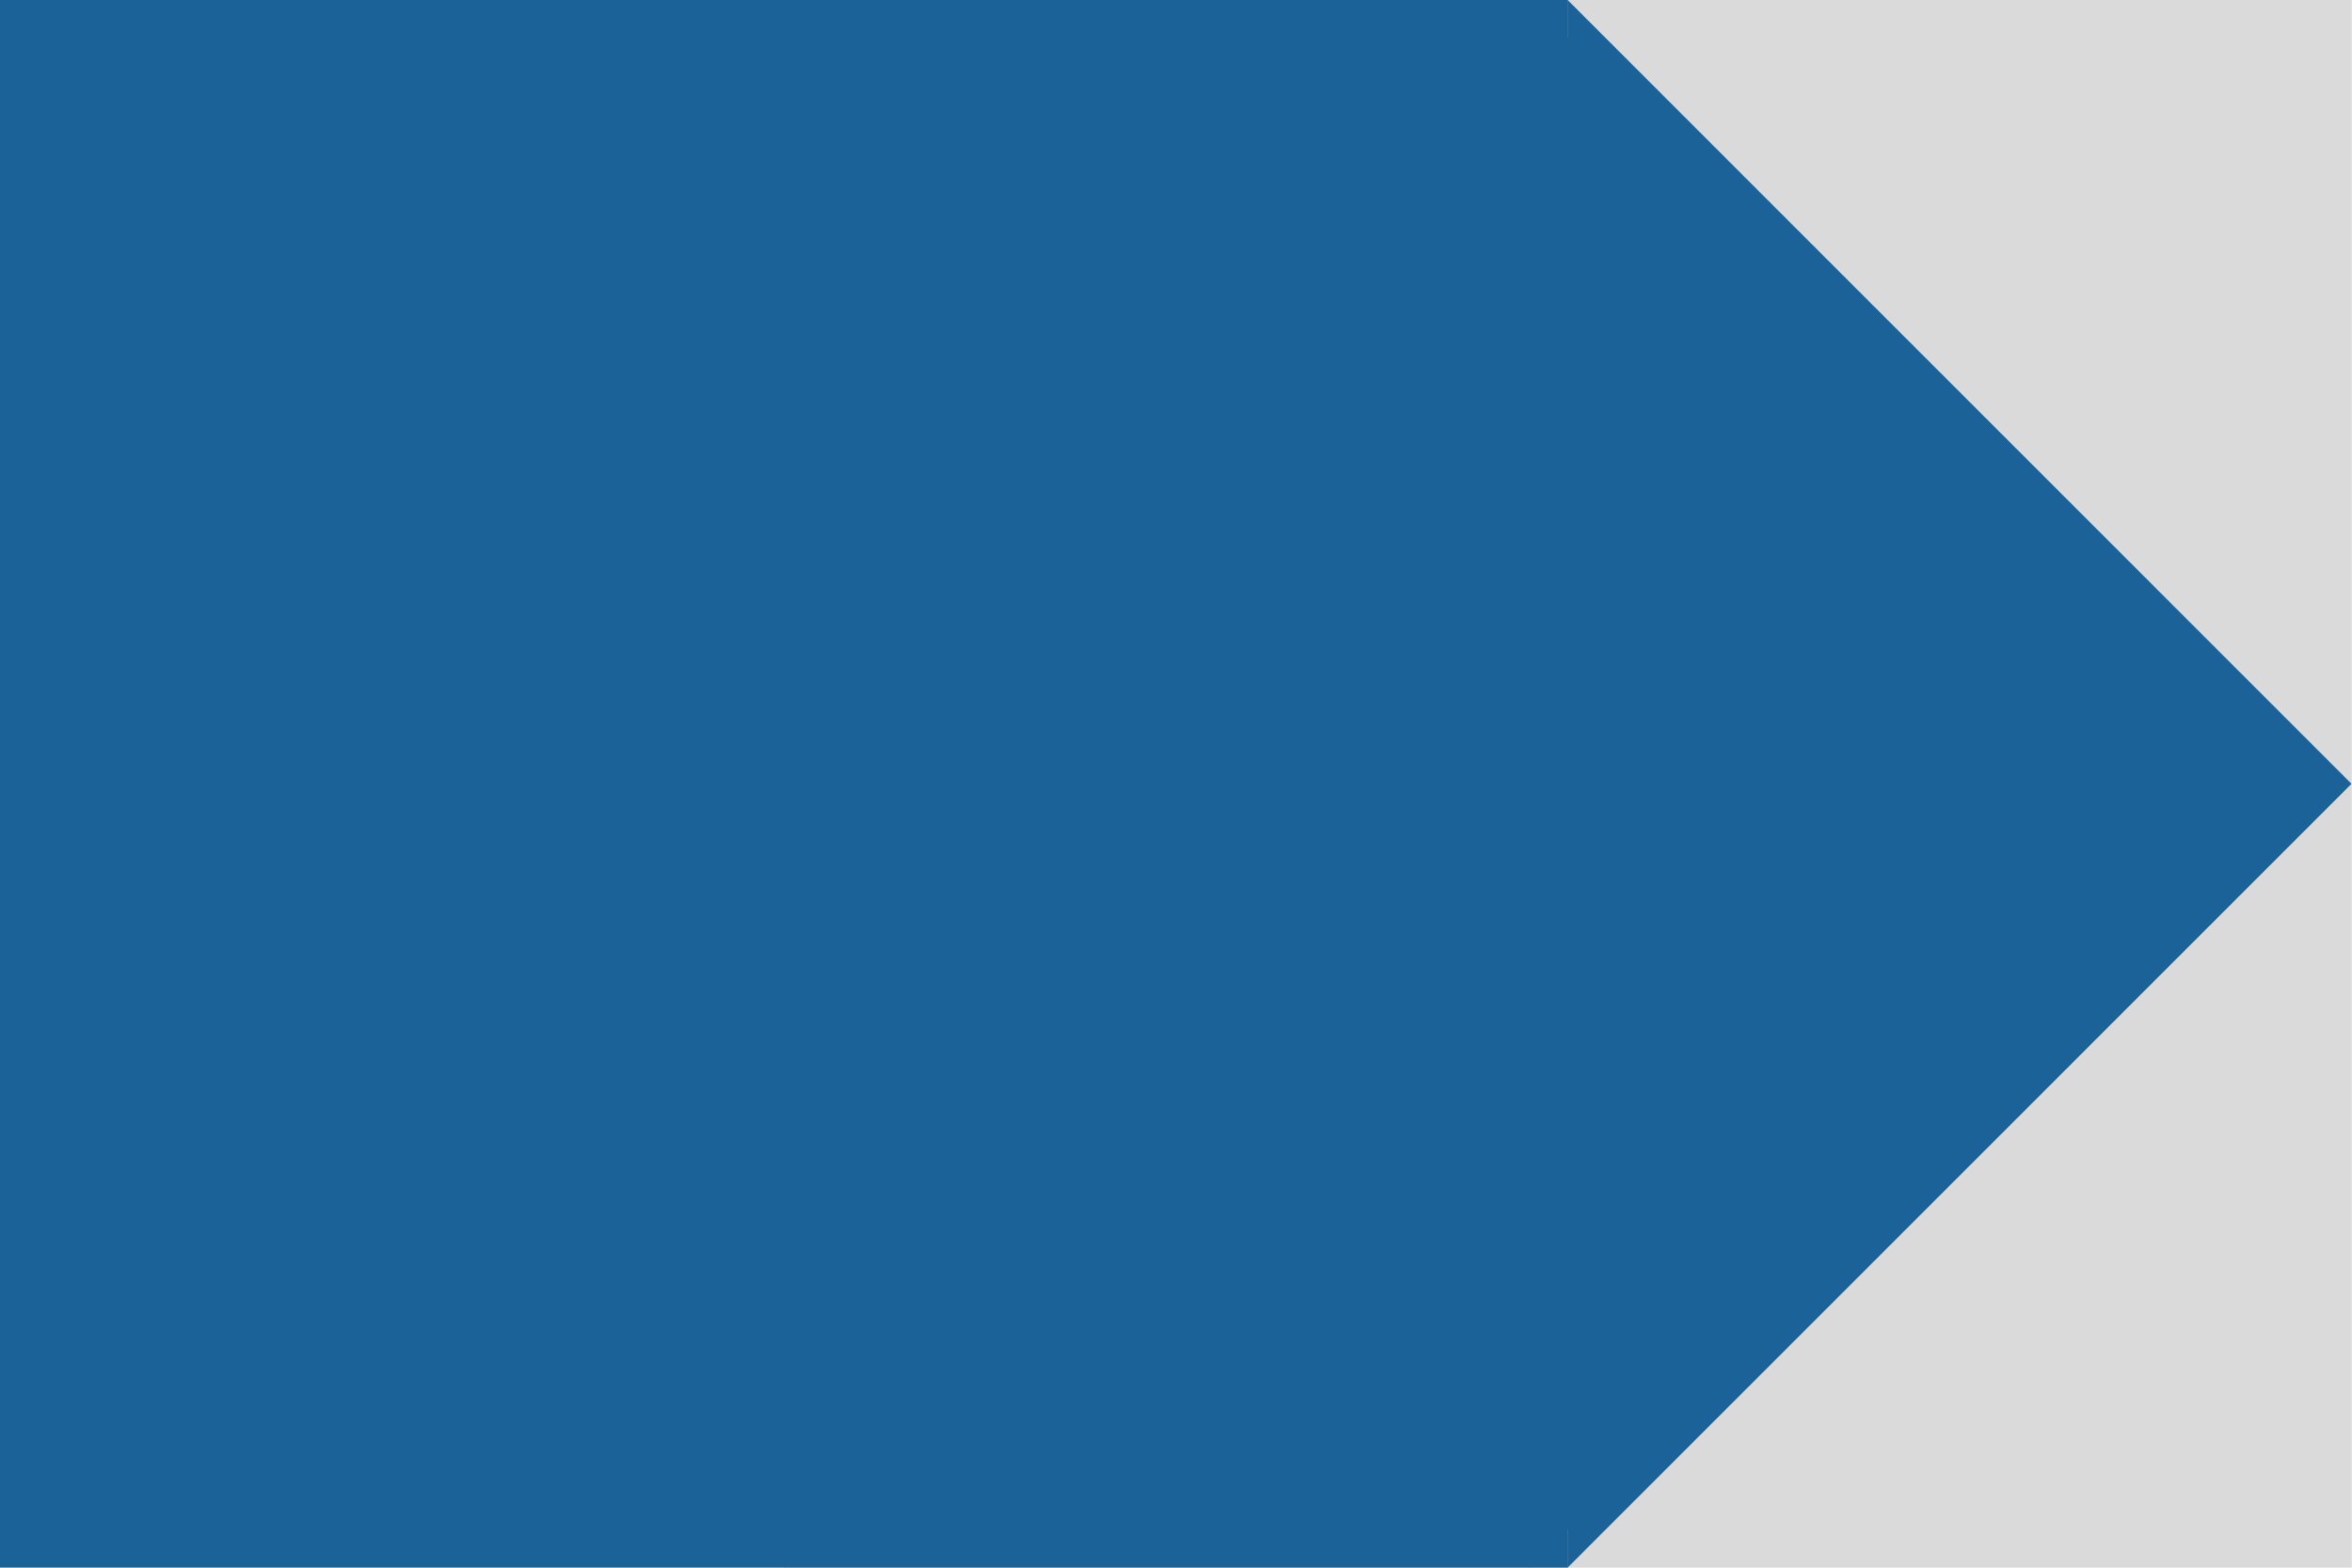 <svg width="4267" height="2845" viewBox="0 0 4267 2845" fill="none" xmlns="http://www.w3.org/2000/svg">
<rect x="1422" width="2844.54" height="2844.54" fill="#DADADA"/>
<path d="M4266.09 1422.27L2844 0V2844.54L4266.09 1422.27Z" fill="#1B6298"/>
<path d="M4197.09 1422.27L2775 0V2844.54L4197.09 1422.27Z" fill="#1B6298"/>
<rect width="2844.54" height="2844.54" fill="#1B6298"/>
</svg>

